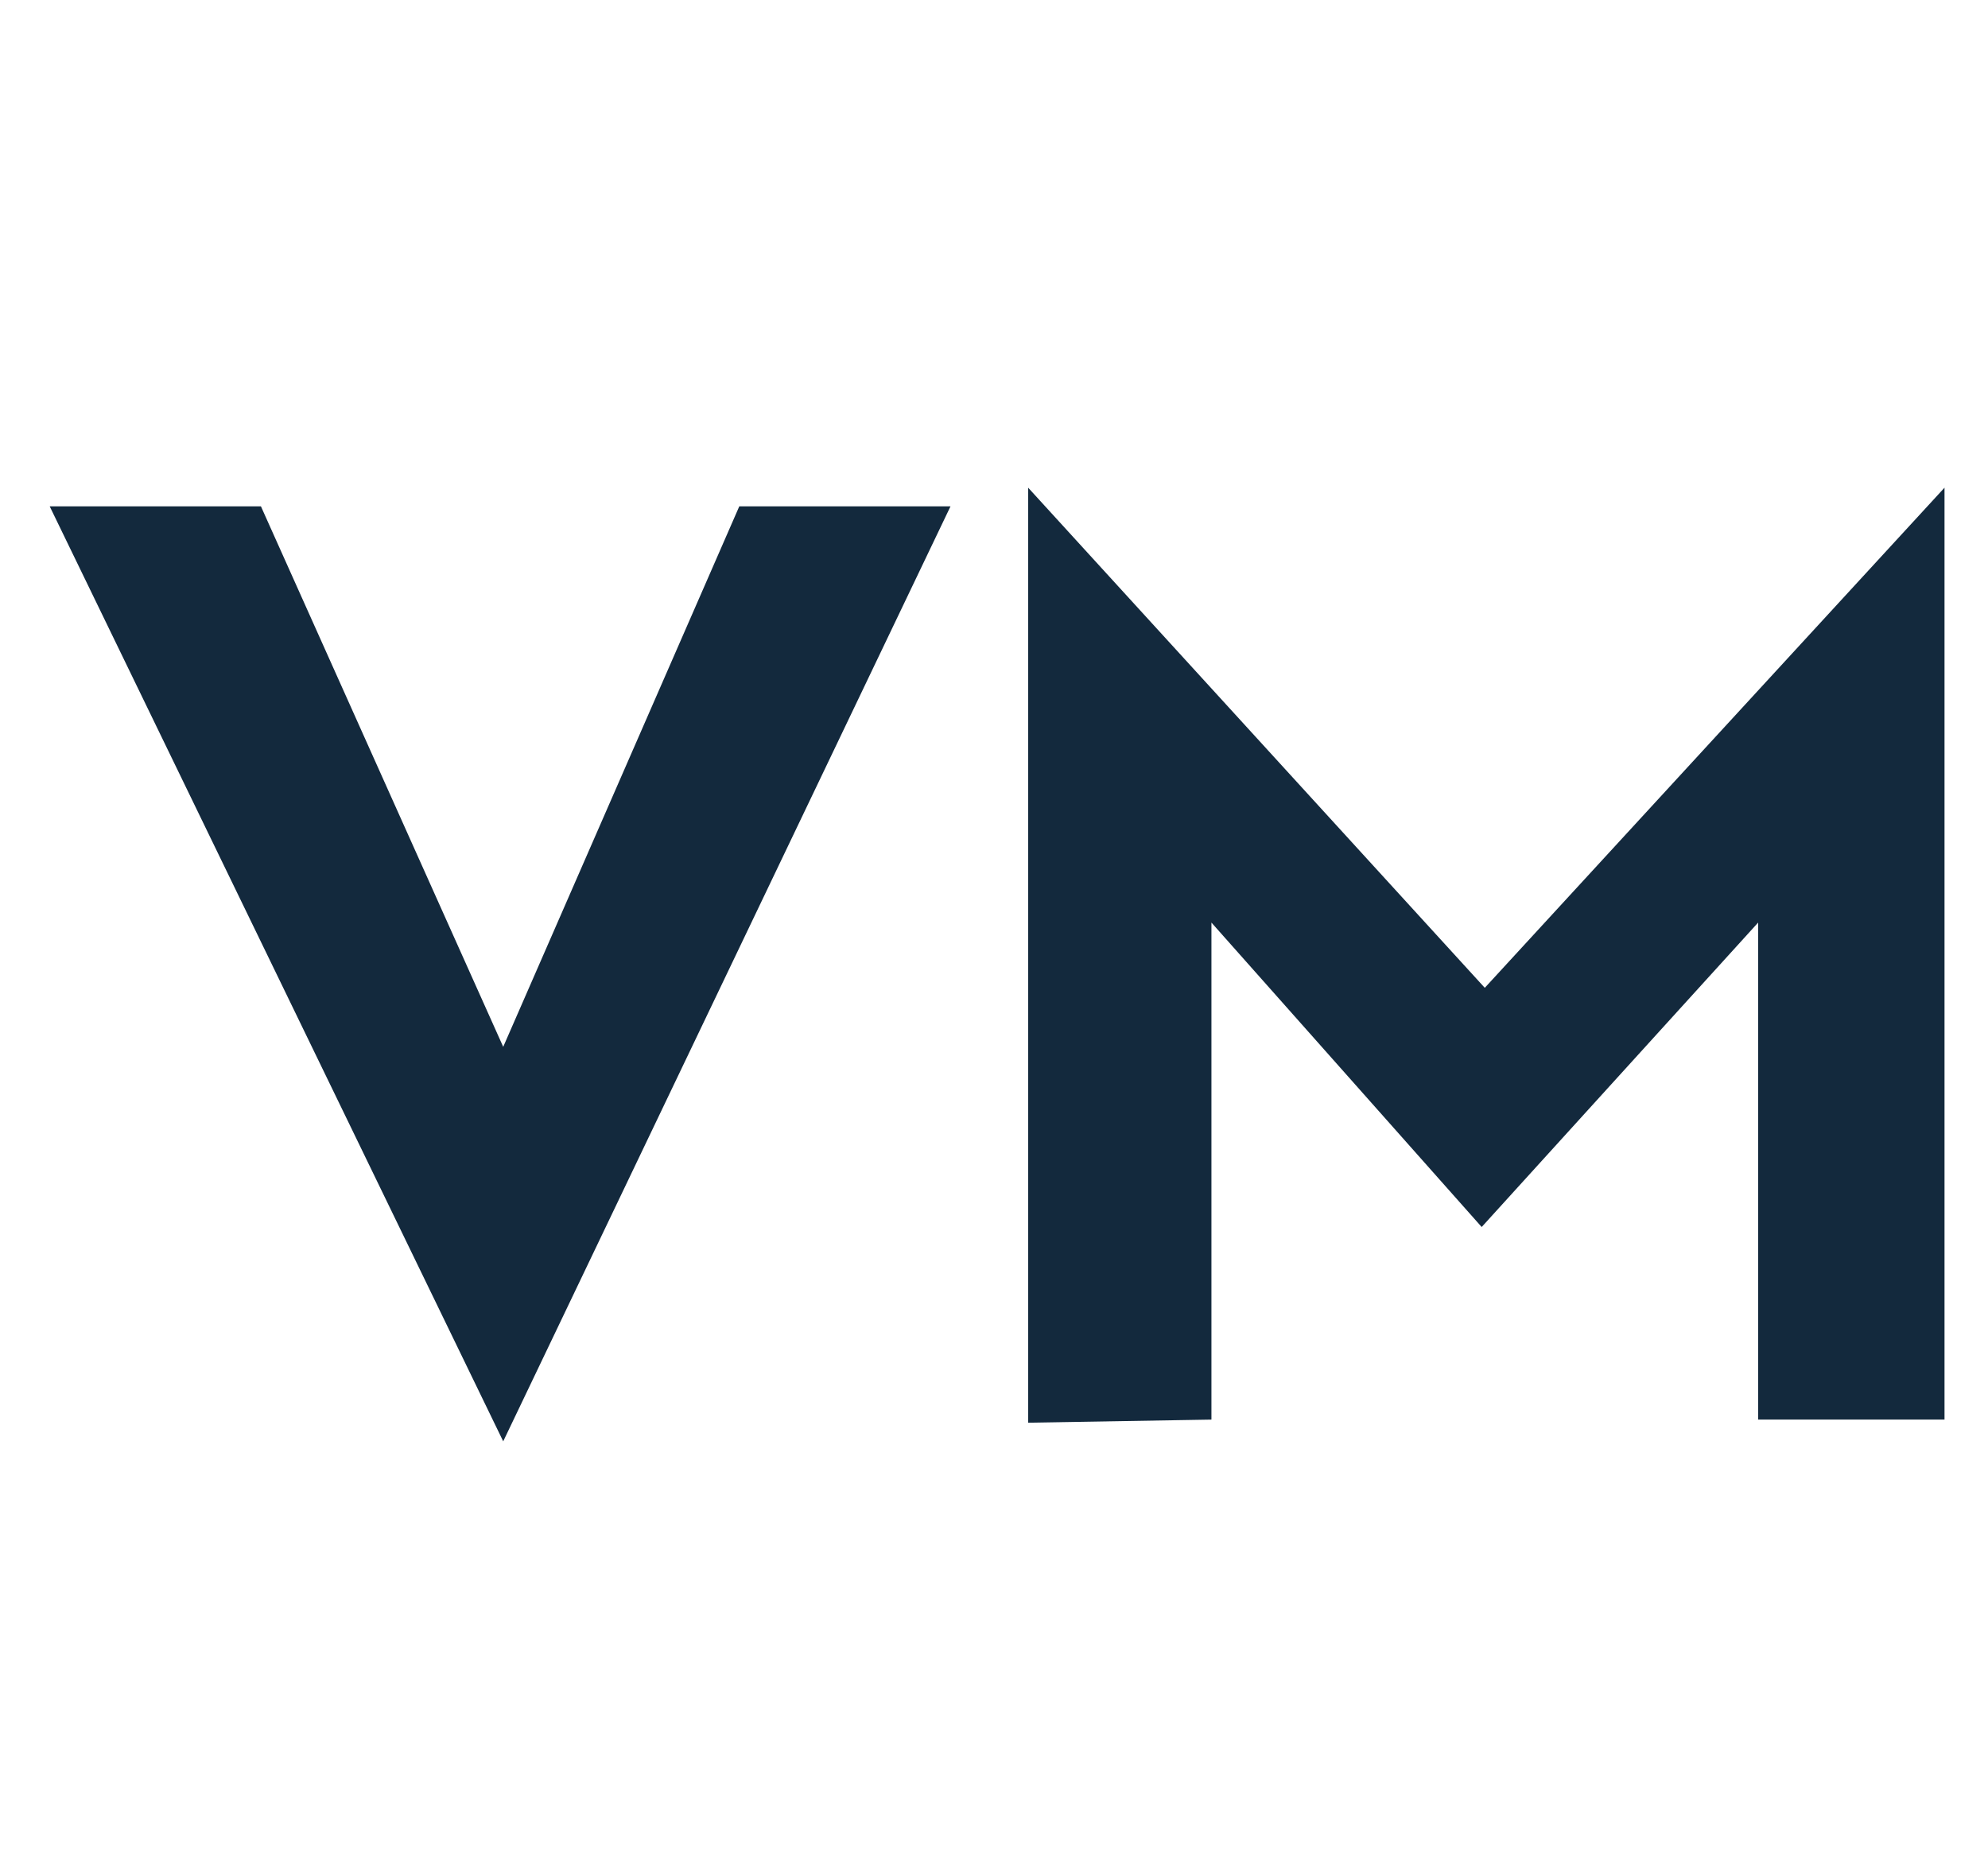 <?xml version="1.0" encoding="utf-8"?>
<svg version="1.1" id="Layer_1" xmlns="http://www.w3.org/2000/svg" xmlns:xlink="http://www.w3.org/1999/xlink" x="0px" y="0px"
	 viewBox="0 0 64 60" style="enable-background:new 0 0 64 60;" xml:space="preserve">
<style type="text/css">
	.st0{fill:#13293D;}
</style>
<path class="st0" d="M16.2,33.7L8.4,16.3H1.6l14.6,30.1l14.4-30.1h-6.8L16.2,33.7z M39,45.7v-16l8.7,9.8l8.9-9.8v16h6v-30L47.8,31.8
	L33.1,15.7v30.1L39,45.7L39,45.7z"/>
</svg>

